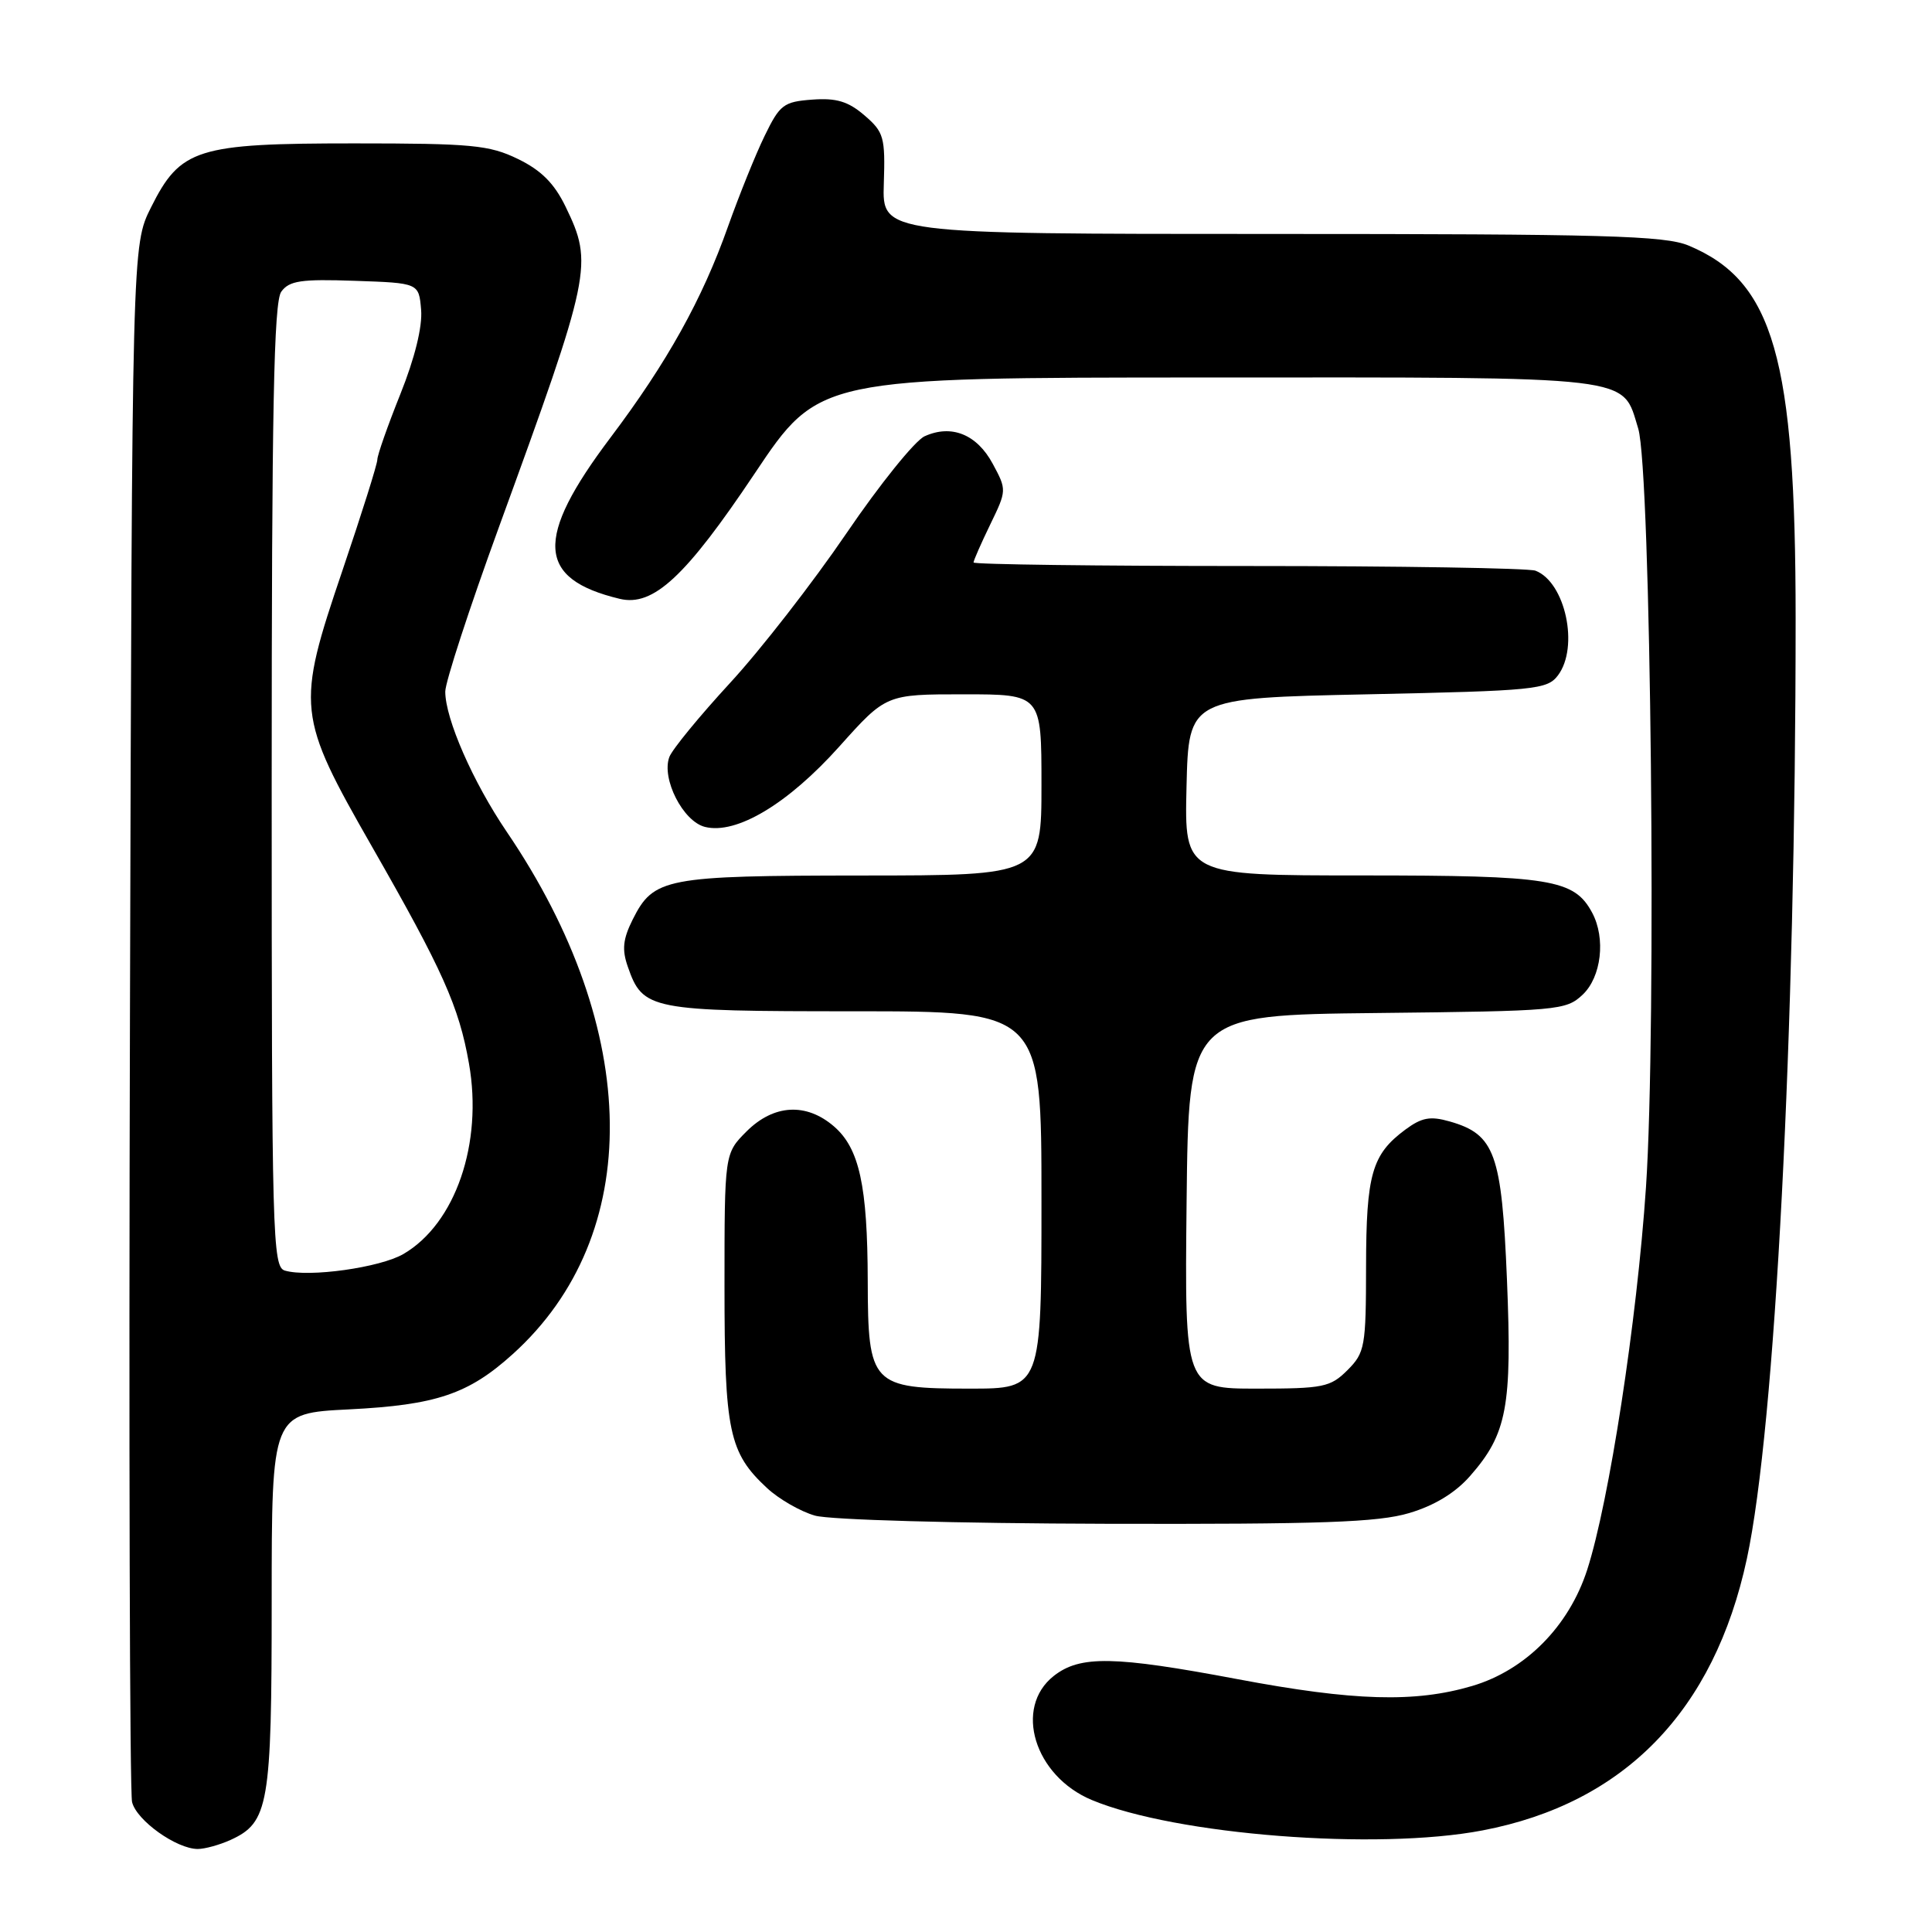 <?xml version="1.0" encoding="UTF-8" standalone="no"?>
<!DOCTYPE svg PUBLIC "-//W3C//DTD SVG 1.1//EN" "http://www.w3.org/Graphics/SVG/1.1/DTD/svg11.dtd" >
<svg xmlns="http://www.w3.org/2000/svg" xmlns:xlink="http://www.w3.org/1999/xlink" version="1.1" viewBox="0 0 256 256">
 <g >
 <path fill="currentColor"
d=" M 30.53 243.81 C 35.61 241.49 36.00 239.25 36.00 212.18 C 36.00 187.26 36.00 187.26 46.25 186.75 C 57.80 186.17 62.08 184.73 67.95 179.42 C 85.38 163.68 85.06 136.59 67.14 110.21 C 62.67 103.62 59.00 95.25 59.00 91.64 C 59.00 90.38 62.19 80.61 66.08 69.93 C 78.40 36.12 78.63 35.01 74.94 27.38 C 73.44 24.29 71.71 22.56 68.62 21.06 C 64.83 19.22 62.50 19.00 46.93 19.00 C 26.05 19.00 23.91 19.68 20.00 27.50 C 17.50 32.50 17.50 32.50 17.22 134.50 C 17.06 190.60 17.19 237.53 17.50 238.78 C 18.09 241.22 23.38 244.99 26.20 245.00 C 27.14 245.00 29.09 244.46 30.53 243.81 Z  M 196.44 242.54 C 215.24 238.95 227.13 226.72 231.47 206.54 C 235.22 189.10 237.93 136.86 237.93 82.00 C 237.93 47.41 235.02 37.25 223.75 32.54 C 220.59 31.22 212.64 31.00 168.48 31.00 C 116.89 31.00 116.89 31.00 117.11 24.34 C 117.31 18.17 117.12 17.50 114.55 15.29 C 112.40 13.44 110.83 12.96 107.63 13.20 C 103.83 13.48 103.33 13.86 101.32 18.00 C 100.11 20.48 97.94 25.88 96.47 30.00 C 93.06 39.65 88.39 48.04 80.88 58.00 C 70.80 71.38 71.11 76.71 82.12 79.35 C 86.56 80.41 90.85 76.42 100.00 62.74 C 108.50 50.03 108.50 50.03 160.03 50.02 C 217.34 50.00 214.89 49.71 217.07 56.78 C 218.76 62.28 219.52 136.39 218.10 157.32 C 216.90 175.08 213.22 198.99 210.31 208.01 C 207.89 215.50 202.13 221.31 195.07 223.40 C 187.48 225.64 179.40 225.40 164.00 222.50 C 147.60 219.41 143.12 219.33 139.63 222.07 C 134.29 226.28 137.06 235.33 144.67 238.51 C 155.77 243.14 182.44 245.22 196.44 242.54 Z  M 186.72 200.49 C 190.07 199.50 192.84 197.81 194.80 195.57 C 199.69 190.00 200.37 186.39 199.68 169.57 C 198.99 152.84 198.08 150.31 192.10 148.60 C 189.51 147.86 188.39 148.07 186.20 149.69 C 181.78 152.97 181.03 155.60 181.01 167.80 C 181.00 178.45 180.86 179.23 178.55 181.55 C 176.28 183.81 175.35 184.00 166.53 184.00 C 156.97 184.00 156.97 184.00 157.23 159.25 C 157.50 134.50 157.50 134.50 182.45 134.23 C 206.45 133.97 207.50 133.88 209.70 131.81 C 212.19 129.47 212.79 124.34 210.97 120.94 C 208.59 116.50 205.50 116.00 180.52 116.00 C 156.94 116.00 156.94 116.00 157.22 104.25 C 157.50 92.50 157.50 92.50 181.21 92.00 C 203.43 91.53 205.01 91.37 206.43 89.50 C 209.27 85.74 207.42 77.14 203.46 75.62 C 202.56 75.28 185.45 75.00 165.42 75.00 C 145.39 75.00 129.00 74.79 129.00 74.53 C 129.00 74.27 130.00 72.00 131.21 69.50 C 133.40 64.99 133.41 64.91 131.54 61.45 C 129.44 57.55 126.07 56.19 122.51 57.81 C 121.23 58.40 116.56 64.19 112.14 70.69 C 107.72 77.18 100.79 86.10 96.73 90.50 C 92.68 94.90 89.06 99.31 88.69 100.31 C 87.62 103.18 90.50 108.84 93.41 109.57 C 97.58 110.61 104.40 106.53 111.23 98.90 C 117.41 92.00 117.41 92.00 127.70 92.00 C 138.00 92.00 138.00 92.00 138.00 104.00 C 138.00 116.00 138.00 116.00 114.25 116.01 C 88.09 116.03 86.61 116.32 83.83 121.85 C 82.54 124.44 82.39 125.83 83.19 128.10 C 85.18 133.82 86.10 134.00 113.22 134.00 C 138.00 134.00 138.00 134.00 138.00 159.00 C 138.00 184.00 138.00 184.00 128.50 184.00 C 115.48 184.00 115.01 183.50 114.98 169.75 C 114.95 157.10 113.87 152.16 110.50 149.25 C 106.82 146.08 102.52 146.33 98.92 149.92 C 96.00 152.85 96.00 152.85 96.00 170.46 C 96.00 189.69 96.59 192.49 101.63 197.17 C 103.21 198.64 106.08 200.29 108.00 200.83 C 109.97 201.39 126.79 201.86 146.57 201.91 C 175.14 201.98 182.58 201.72 186.72 200.49 Z  M 37.75 168.36 C 36.11 167.88 36.00 163.96 36.00 104.12 C 36.00 54.20 36.28 40.01 37.27 38.65 C 38.33 37.19 39.90 36.96 47.02 37.21 C 55.50 37.50 55.50 37.50 55.80 41.05 C 55.99 43.28 54.96 47.46 53.05 52.22 C 51.37 56.41 50.00 60.31 50.00 60.90 C 50.00 61.49 47.92 68.09 45.38 75.58 C 39.22 93.73 39.34 94.78 49.30 112.20 C 58.66 128.56 60.82 133.38 62.14 140.92 C 64.01 151.50 60.35 162.14 53.46 166.16 C 50.38 167.96 40.92 169.29 37.75 168.36 Z "/>
</g>
</svg>